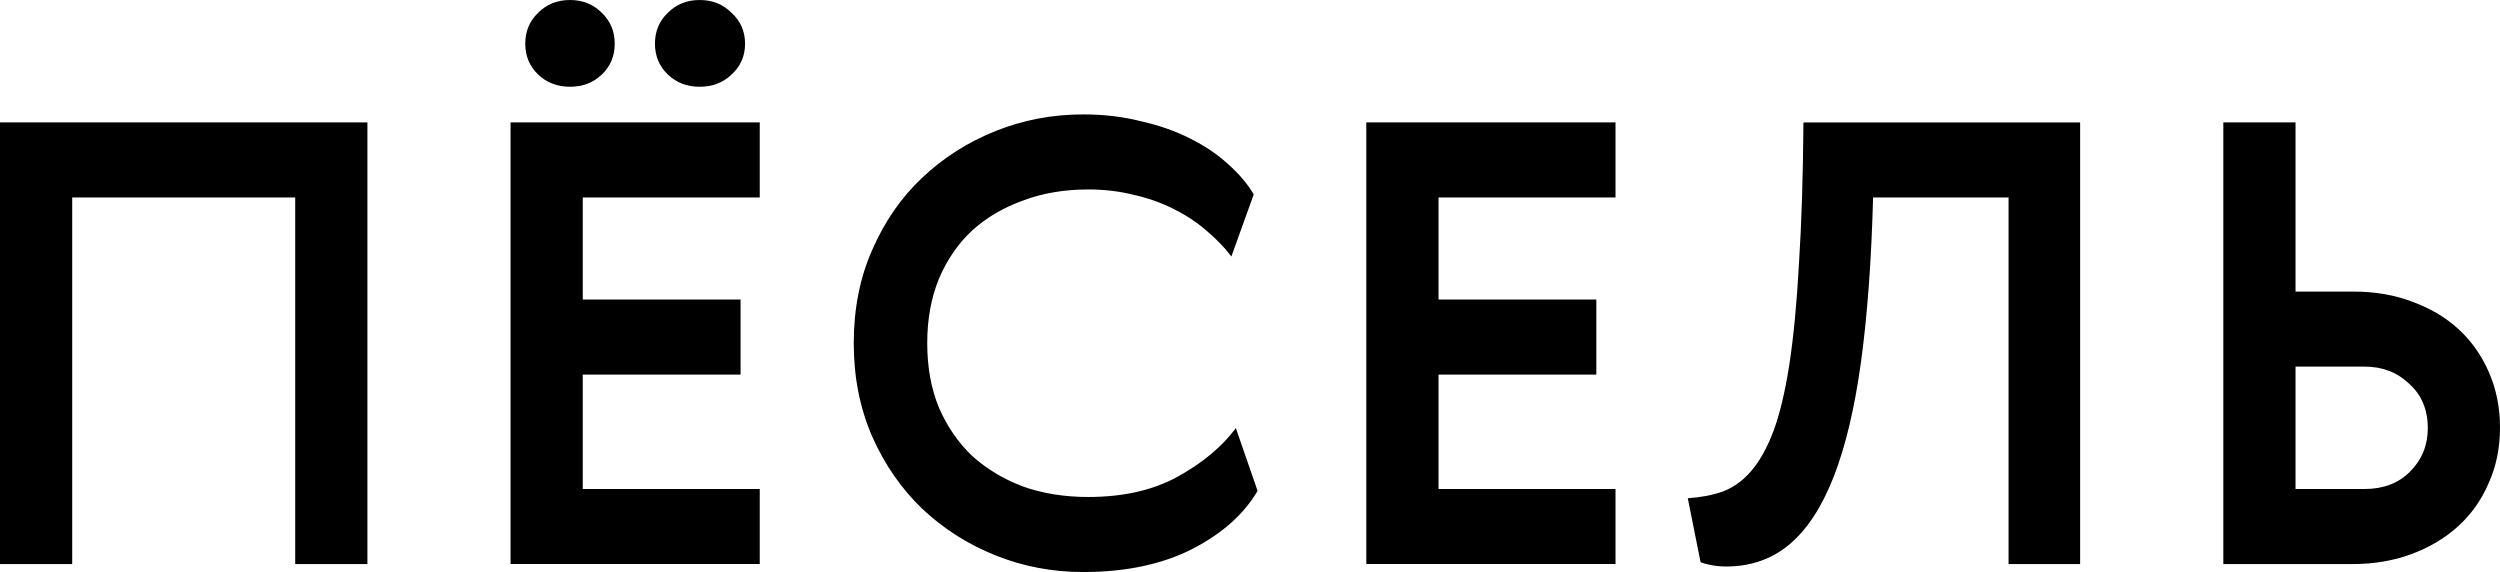 <svg width="118" height="27" viewBox="0 0 118 27" xmlns="http://www.w3.org/2000/svg"><path d="M111.063 26.623c.985 0 1.9-.155 2.745-.465.844-.31 1.578-.745 2.201-1.306.624-.561 1.106-1.239 1.448-2.032.362-.794.543-1.674.543-2.642 0-.929-.171-1.79-.513-2.584-.342-.793-.814-1.471-1.417-2.032-.603-.561-1.327-.997-2.172-1.306-.844-.329-1.779-.493-2.805-.493h-2.744V5.777h-3.408V26.623h6.122zm-2.714-3.542v-5.777h3.257c.845 0 1.548.271 2.111.813.583.523.875 1.219.875 2.09 0 .813-.282 1.5-.845 2.061-.542.542-1.256.813-2.141.813h-3.257zM98.182 5.777V26.623H94.804V9.319h-6.394c-.081 3-.272 5.594-.573 7.781-.302 2.187-.734 3.997-1.297 5.429-.563 1.432-1.267 2.497-2.111 3.194-.824.677-1.81 1.016-2.956 1.016-.221 0-.442-.019-.663-.058-.221-.039-.402-.087-.543-.145l-.603-3.019c.603-.039 1.156-.145 1.659-.319.503-.194.945-.513 1.327-.958.402-.465.754-1.093 1.056-1.887.302-.813.553-1.868.754-3.164.201-1.316.352-2.903.452-4.761.121-1.858.191-4.074.211-6.648h13.059zm-33.692 0h11.762v3.542h-8.354v4.819h7.449v3.542h-7.449v5.4h8.354v3.542H64.49V5.777zM59.358 23.168c-.643 1.103-1.679 2.023-3.107 2.758C54.825 26.642 53.115 27 51.125 27c-1.448 0-2.825-.261-4.132-.784-1.307-.523-2.463-1.258-3.468-2.206-.985-.948-1.769-2.081-2.353-3.397-.583-1.335-.875-2.806-.875-4.413 0-1.626.292-3.097.875-4.413.583-1.335 1.367-2.468 2.353-3.397 1.005-.948 2.162-1.684 3.468-2.206C48.3 5.661 49.677 5.4 51.125 5.4c.965 0 1.87.106 2.714.319.865.194 1.639.465 2.322.813.704.348 1.307.755 1.81 1.219.503.445.905.919 1.206 1.423l-1.056 2.932c-.322-.426-.714-.832-1.176-1.219-.442-.387-.955-.726-1.538-1.016-.563-.29-1.186-.513-1.87-.668-.684-.174-1.407-.261-2.172-.261-1.126 0-2.151.174-3.076.523-.925.329-1.729.803-2.413 1.423-.663.619-1.186 1.384-1.568 2.293-.362.89-.543 1.897-.543 3.019s.181 2.129.543 3.019c.382.89.905 1.655 1.568 2.293.684.619 1.488 1.103 2.413 1.452.925.329 1.95.494 3.076.494 1.649 0 3.056-.319 4.222-.958 1.186-.658 2.101-1.423 2.745-2.293l1.025 2.961zM24.098 5.777h11.762v3.542h-8.354v4.819h7.449v3.542h-7.449v5.4h8.354v3.542H24.098V5.777zm1.297-2.265c-.402-.387-.603-.871-.603-1.452 0-.581.201-1.065.603-1.452C25.797.203 26.3 0 26.903 0c.603 0 1.106.203 1.508.61.402.387.603.871.603 1.452 0 .581-.201 1.065-.603 1.452-.402.387-.905.581-1.508.581-.603 0-1.106-.194-1.508-.581zm6.122 0c-.402-.387-.603-.871-.603-1.452 0-.581.201-1.065.603-1.452C31.92.203 32.422 0 33.026 0s1.106.203 1.508.61c.422.387.633.871.633 1.452 0 .581-.211 1.065-.633 1.452-.402.387-.905.581-1.508.581S31.92 3.9 31.518 3.513zM0 5.777h17.342V26.623h-3.408V9.319H3.408V26.623H0V5.777z"/></svg>